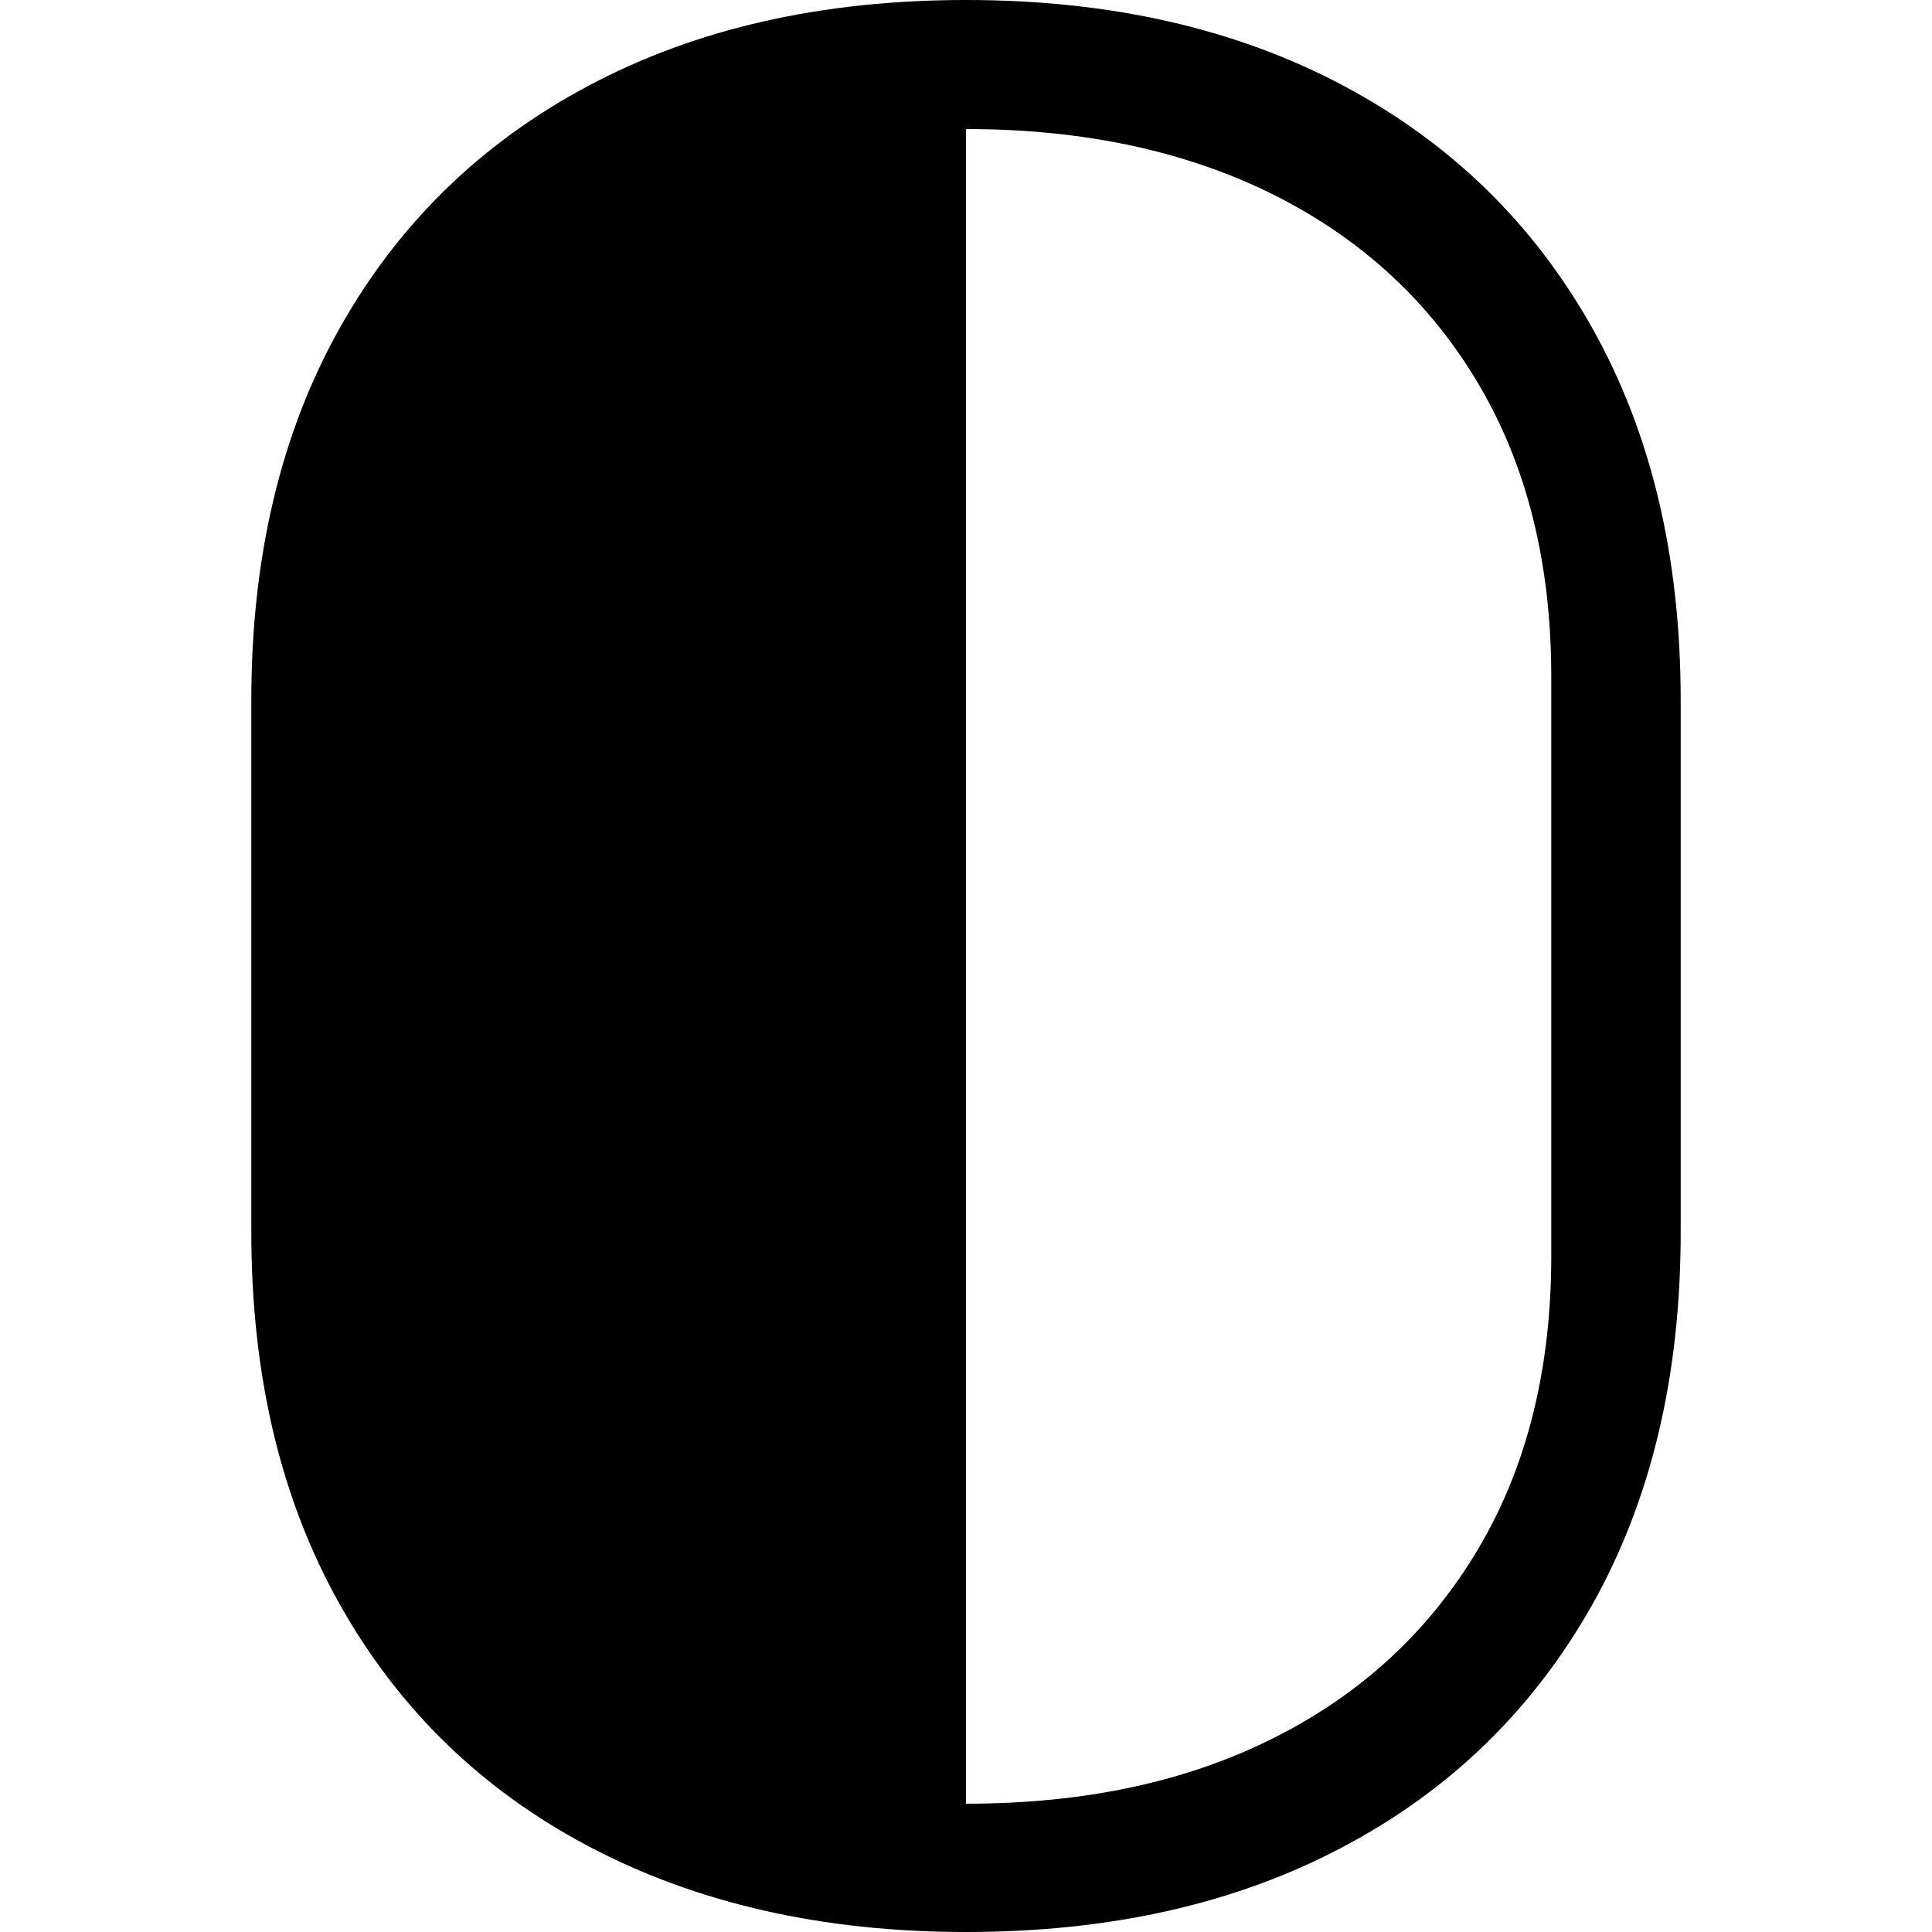 <?xml version="1.0" ?><!-- Generator: Adobe Illustrator 25.0.0, SVG Export Plug-In . SVG Version: 6.00 Build 0)  --><svg xmlns="http://www.w3.org/2000/svg" xmlns:xlink="http://www.w3.org/1999/xlink" version="1.1" id="Layer_1" x="0px" y="0px" viewBox="0 0 512 512" style="enable-background:new 0 0 512 512;" xml:space="preserve">
<path d="M256,0c-38.3,0-71.6,7.6-100,22.7C127.6,37.8,105.6,59.2,90,87c-15.6,27.8-23.4,60.7-23.4,98.6v140.9  c0,38,7.8,70.8,23.4,98.6c15.6,27.8,37.6,49.2,66,64.2S217.7,512,256,512c38.3,0,71.6-7.5,100-22.6c28.4-15,50.4-36.5,66-64.2  c15.6-27.8,23.4-60.7,23.4-98.6V185.6c0-38-7.8-70.8-23.4-98.6c-15.6-27.8-37.6-49.2-66-64.3C327.6,7.6,294.3,0,256,0z M256,34.2  c31.4,0,58.6,5.9,81.9,17.6c23.2,11.7,41.2,28.4,54,50.1c12.8,21.7,19.2,47.5,19.2,77.4v153.6c0,29.8-6.4,55.6-19.2,77.3  c-12.8,21.7-30.8,38.5-54,50.2C314.6,472.2,287.4,478,256,478V34.2z"/>
</svg>